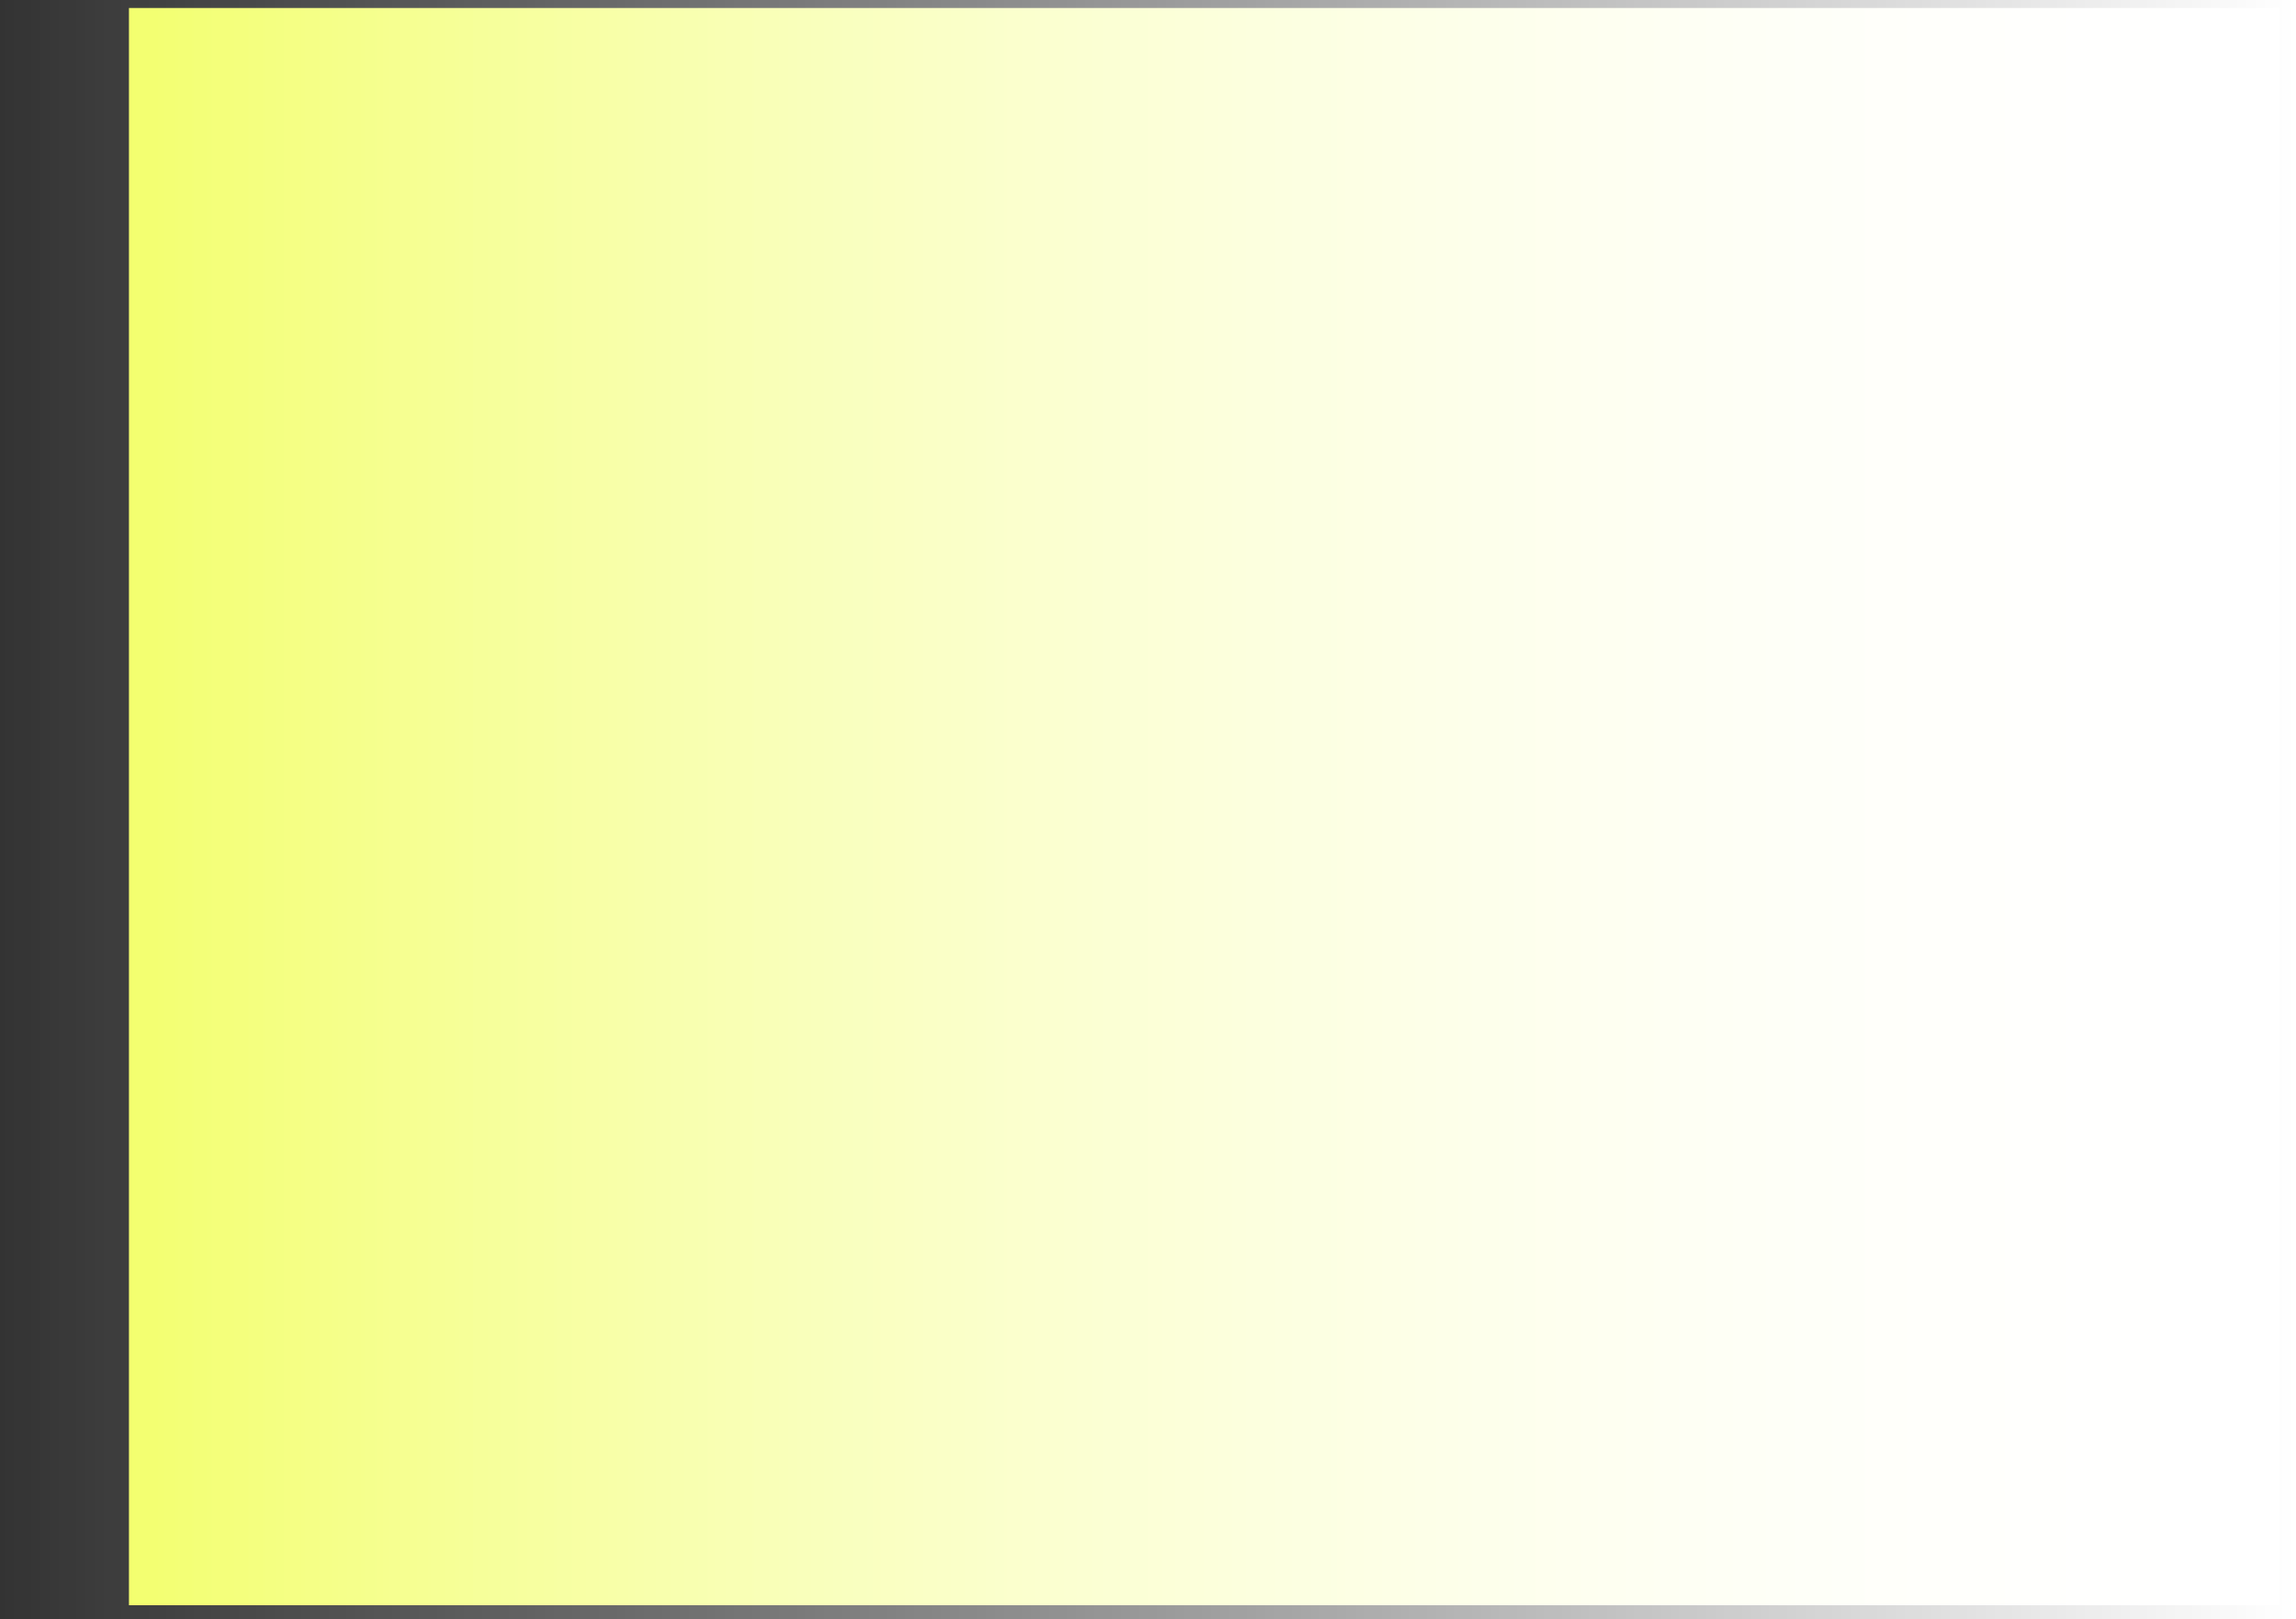 <svg version="1.1" xmlns="http://www.w3.org/2000/svg" xmlns:xlink="http://www.w3.org/1999/xlink" width="524.888" height="370.178" viewBox="0,0,524.888,370.178"><rect x="0" y="0" width="524.888" height="370.178" fill="#333333" stroke="none"/><defs><linearGradient x1="-5.784" y1="180" x2="485.784" y2="180" gradientUnits="userSpaceOnUse" id="color-1"><stop offset="0" stop-color="#f2ff66"/><stop offset="1" stop-color="#ffffff"/></linearGradient><linearGradient x1="-35.261" y1="180.674" x2="489.627" y2="180.674" gradientUnits="userSpaceOnUse" id="color-2"><stop offset="0" stop-color="#ffffff" stop-opacity="0"/><stop offset="1" stop-color="#ffffff"/></linearGradient></defs><g transform="translate(35.261,4.415)"><g data-paper-data="{&quot;isPaintingLayer&quot;:true}" fill-rule="nonzero" stroke="none" stroke-width="0" stroke-linecap="butt" stroke-linejoin="miter" stroke-miterlimit="10" stroke-dasharray="" stroke-dashoffset="0" style="mix-blend-mode: normal"><path d="M-5.784,362.588v-365.175h491.569v365.175z" fill="url(#color-1)"/><path d="M-35.261,365.762v-370.178h524.888v370.178z" fill="url(#color-2)"/></g></g></svg>